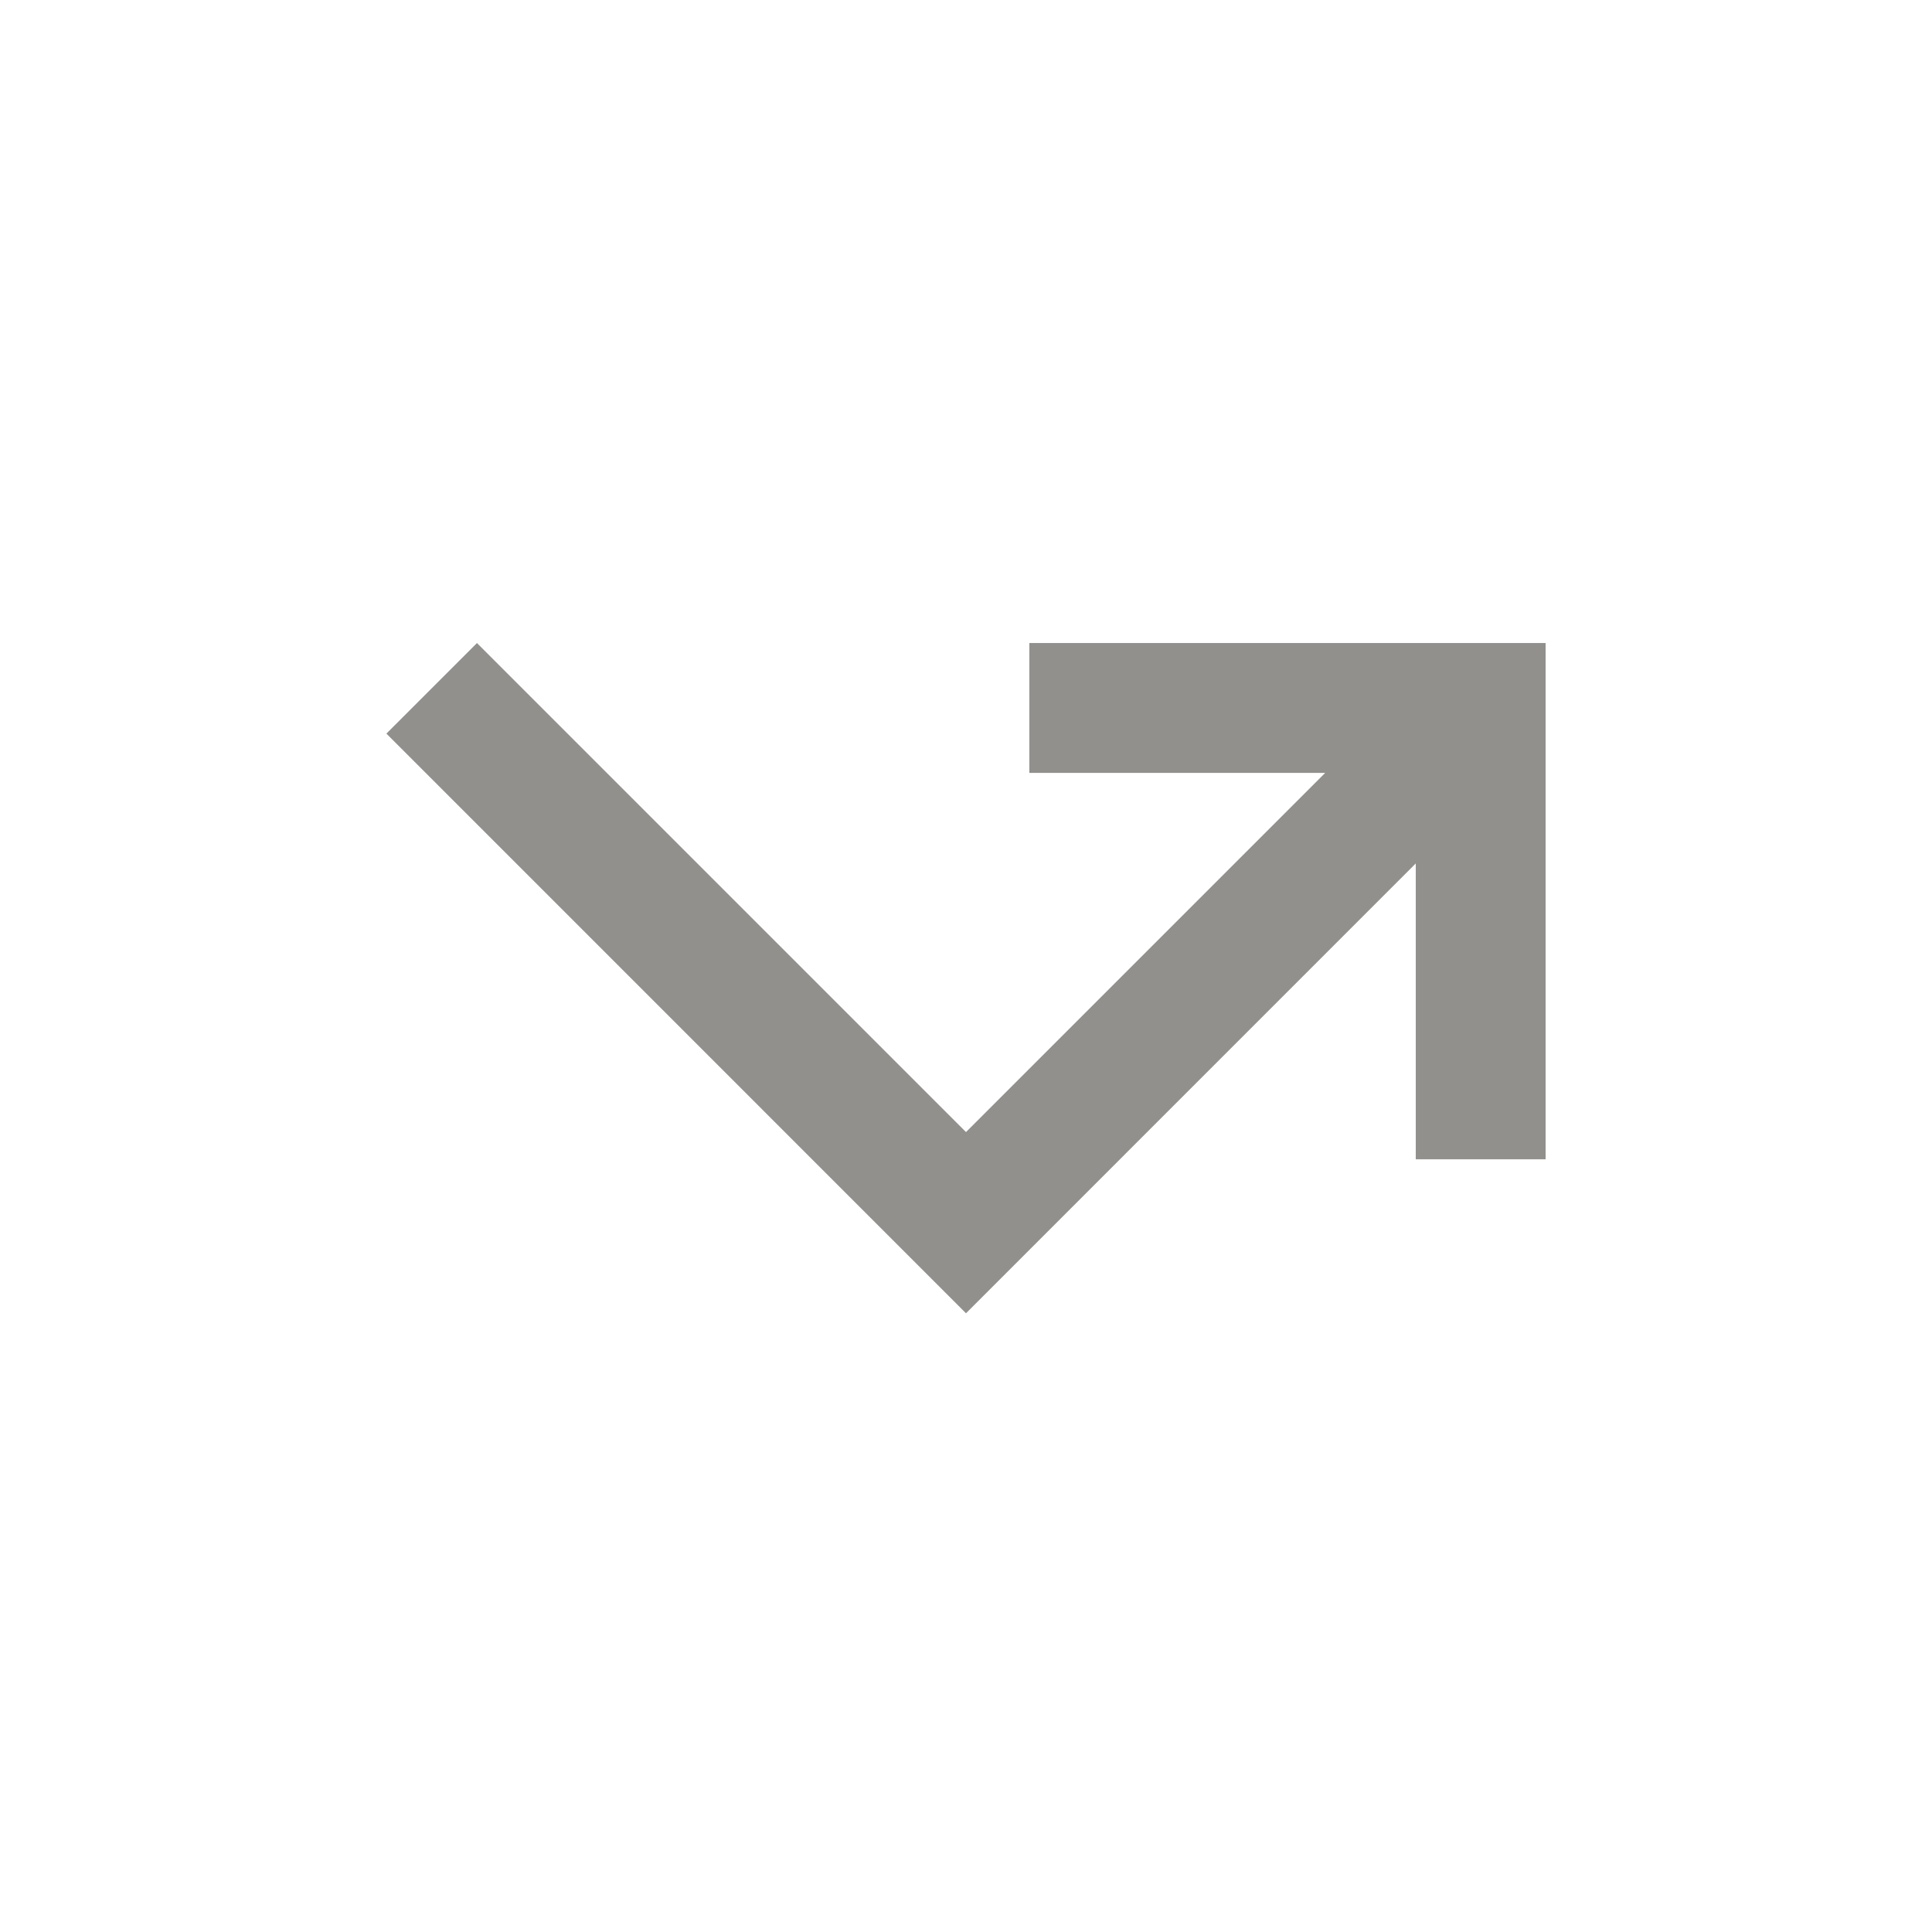 <!-- Generated by IcoMoon.io -->
<svg version="1.1" xmlns="http://www.w3.org/2000/svg" width="24" height="24" viewBox="0 0 24 24">
<title>call_missed_outgoing</title>
<path fill="#91908d" d="M4.8 9.113l1.125-1.125 6.075 6.075 4.462-4.462h-3.675v-1.613h6.413v6.413h-1.613v-3.675l-5.587 5.588z"></path>
</svg>
